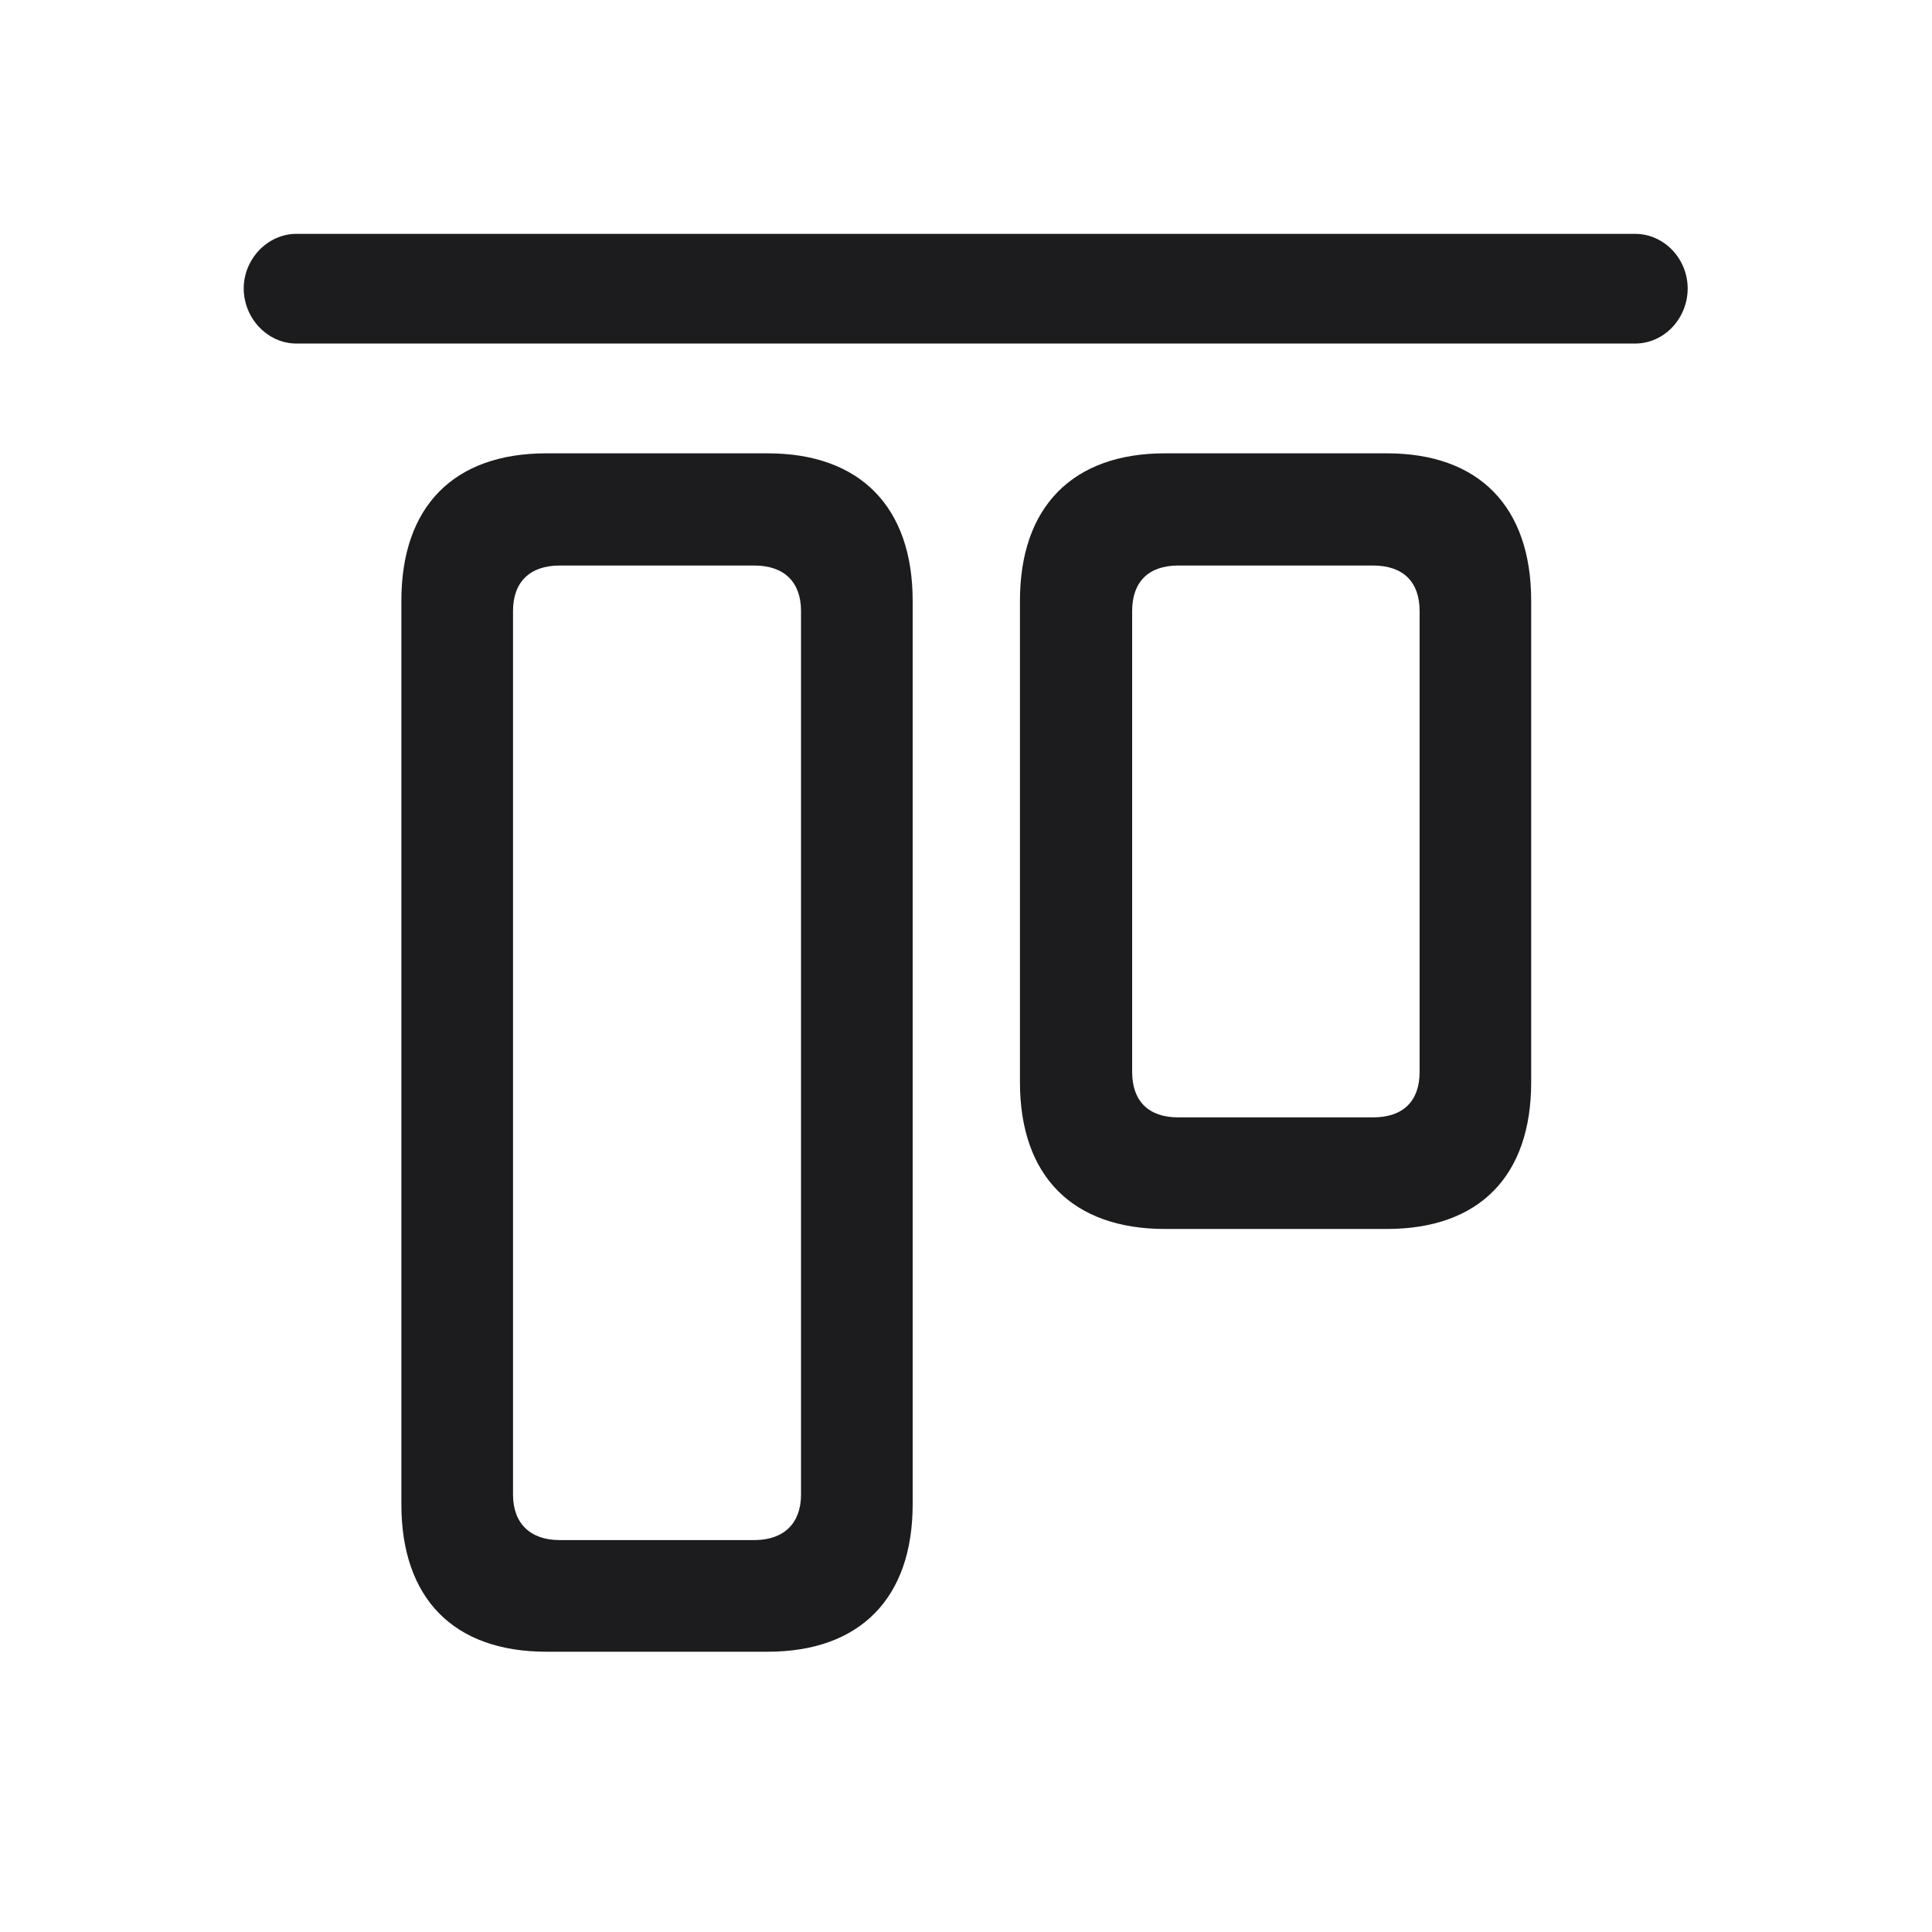 <svg width="28" height="28" viewBox="0 0 28 28" fill="none" xmlns="http://www.w3.org/2000/svg">
<path d="M4.297 4.979H23.694C24.125 4.979 24.459 4.61 24.459 4.18C24.459 3.758 24.125 3.389 23.694 3.389H4.297C3.875 3.389 3.532 3.758 3.532 4.18C3.532 4.61 3.875 4.979 4.297 4.979ZM7.918 23.938H11.126C12.462 23.938 13.227 23.164 13.227 21.802V8.706C13.227 7.344 12.462 6.57 11.126 6.57H7.918C6.573 6.57 5.817 7.344 5.817 8.706V21.802C5.817 23.164 6.573 23.938 7.918 23.938ZM16.883 17.811H20.1C21.436 17.811 22.191 17.047 22.191 15.685V8.706C22.191 7.344 21.436 6.57 20.1 6.57H16.883C15.547 6.57 14.782 7.344 14.782 8.706V15.685C14.782 17.047 15.547 17.811 16.883 17.811ZM8.111 22.32C7.681 22.32 7.435 22.074 7.435 21.661V8.855C7.435 8.434 7.681 8.196 8.111 8.196H10.933C11.363 8.196 11.609 8.434 11.609 8.855V21.661C11.609 22.074 11.363 22.32 10.933 22.32H8.111ZM17.076 16.194C16.645 16.194 16.408 15.957 16.408 15.535V8.855C16.408 8.434 16.645 8.196 17.076 8.196H19.898C20.337 8.196 20.574 8.434 20.574 8.855V15.535C20.574 15.957 20.337 16.194 19.898 16.194H17.076Z" fill="#1C1C1E"/>
</svg>
